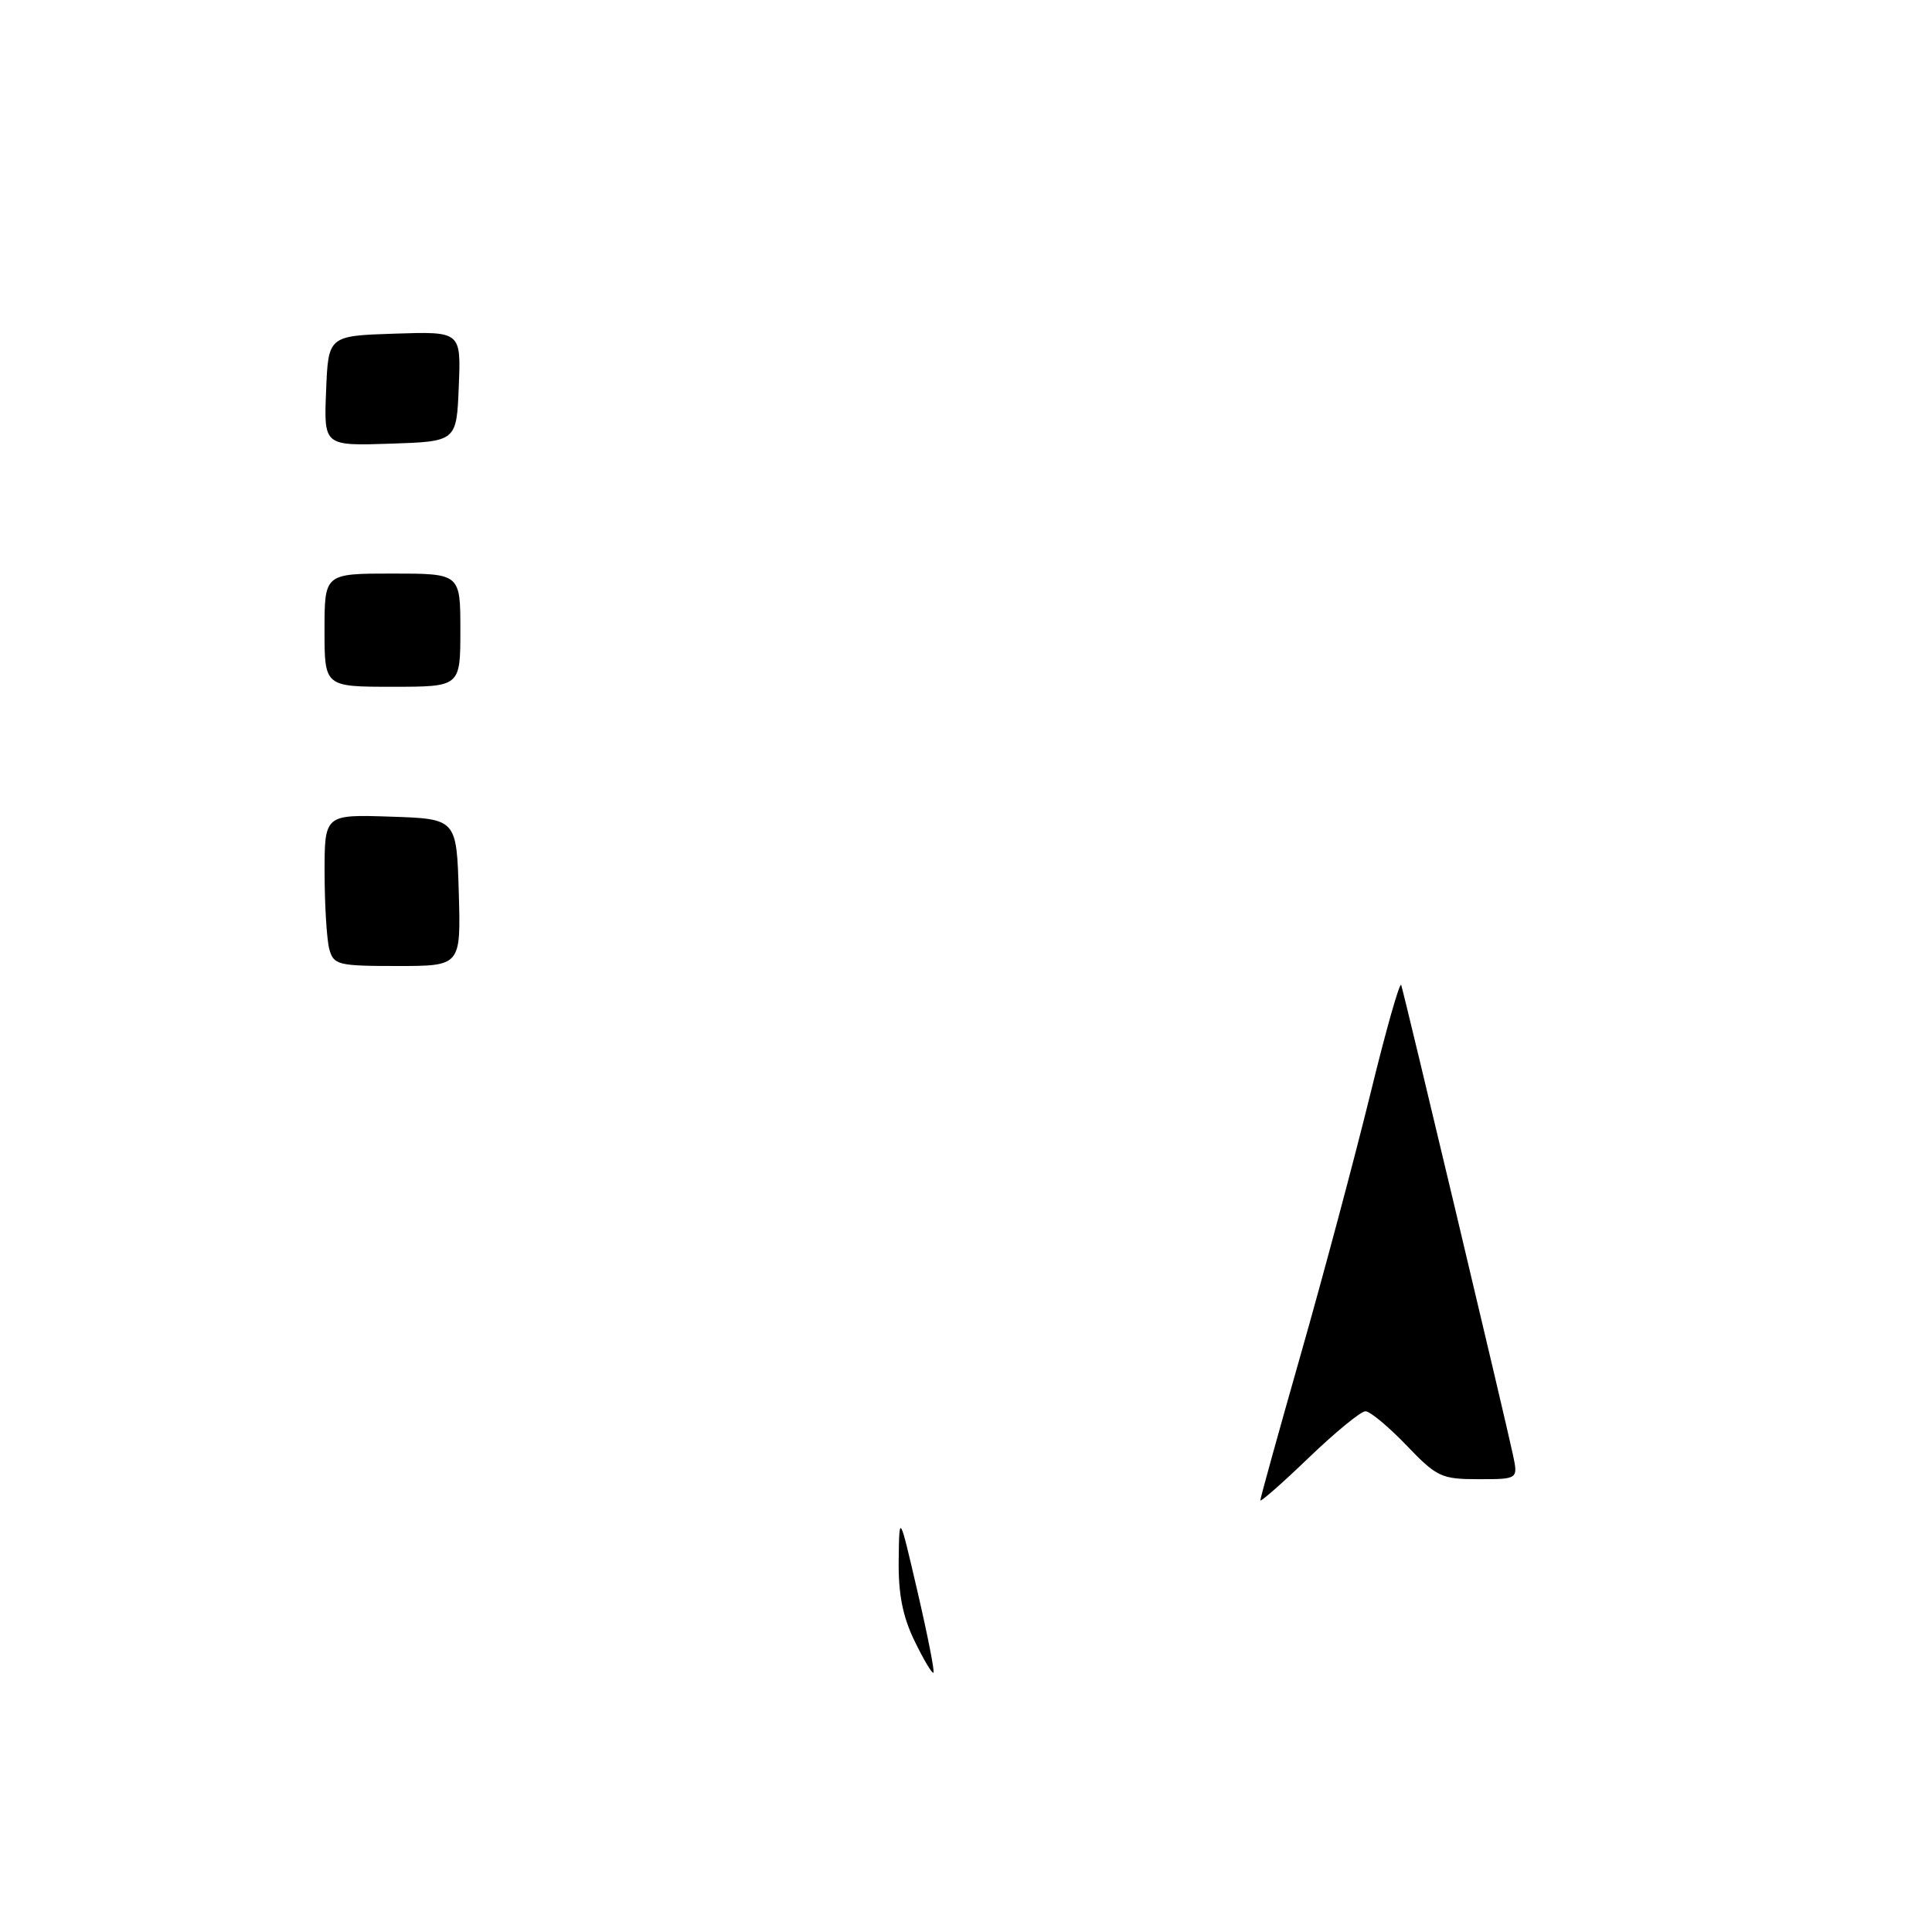 <?xml version="1.0" encoding="UTF-8" standalone="no"?>
<!DOCTYPE svg PUBLIC "-//W3C//DTD SVG 1.1//EN" "http://www.w3.org/Graphics/SVG/1.1/DTD/svg11.dtd" >
<svg xmlns="http://www.w3.org/2000/svg" xmlns:xlink="http://www.w3.org/1999/xlink" version="1.1" viewBox="0 0 256 256">
 <g >
 <path fill="currentColor"
d=" M 121.19 217.45 C 119.61 214.20 119.02 211.22 119.08 206.72 C 119.16 200.50 119.16 200.50 121.58 210.92 C 122.91 216.65 123.86 221.47 123.69 221.64 C 123.52 221.82 122.39 219.93 121.19 217.45 Z  M 167.00 198.80 C 167.00 198.51 169.42 189.78 172.38 179.39 C 175.34 169.00 179.47 153.54 181.56 145.03 C 183.64 136.51 185.49 129.99 185.67 130.53 C 186.09 131.79 199.57 188.47 200.47 192.75 C 201.16 196.00 201.16 196.00 195.91 196.00 C 190.99 196.00 190.38 195.71 186.35 191.50 C 183.97 189.03 181.54 187.00 180.93 187.00 C 180.32 187.00 176.94 189.77 173.41 193.16 C 169.89 196.55 167.00 199.08 167.00 198.80 Z  M 43.63 125.75 C 43.30 124.51 43.02 119.99 43.01 115.71 C 43.00 107.92 43.00 107.92 51.75 108.21 C 60.50 108.50 60.50 108.50 60.79 118.25 C 61.07 128.00 61.07 128.00 52.65 128.00 C 44.77 128.00 44.20 127.86 43.63 125.75 Z  M 43.00 83.50 C 43.00 76.00 43.00 76.00 52.00 76.00 C 61.00 76.00 61.00 76.00 61.00 83.50 C 61.00 91.00 61.00 91.00 52.00 91.00 C 43.00 91.00 43.00 91.00 43.00 83.50 Z  M 43.21 51.79 C 43.50 44.50 43.50 44.50 52.29 44.21 C 61.09 43.92 61.09 43.92 60.79 51.21 C 60.50 58.50 60.50 58.50 51.71 58.79 C 42.91 59.08 42.91 59.08 43.21 51.79 Z "/>
</g>
</svg>